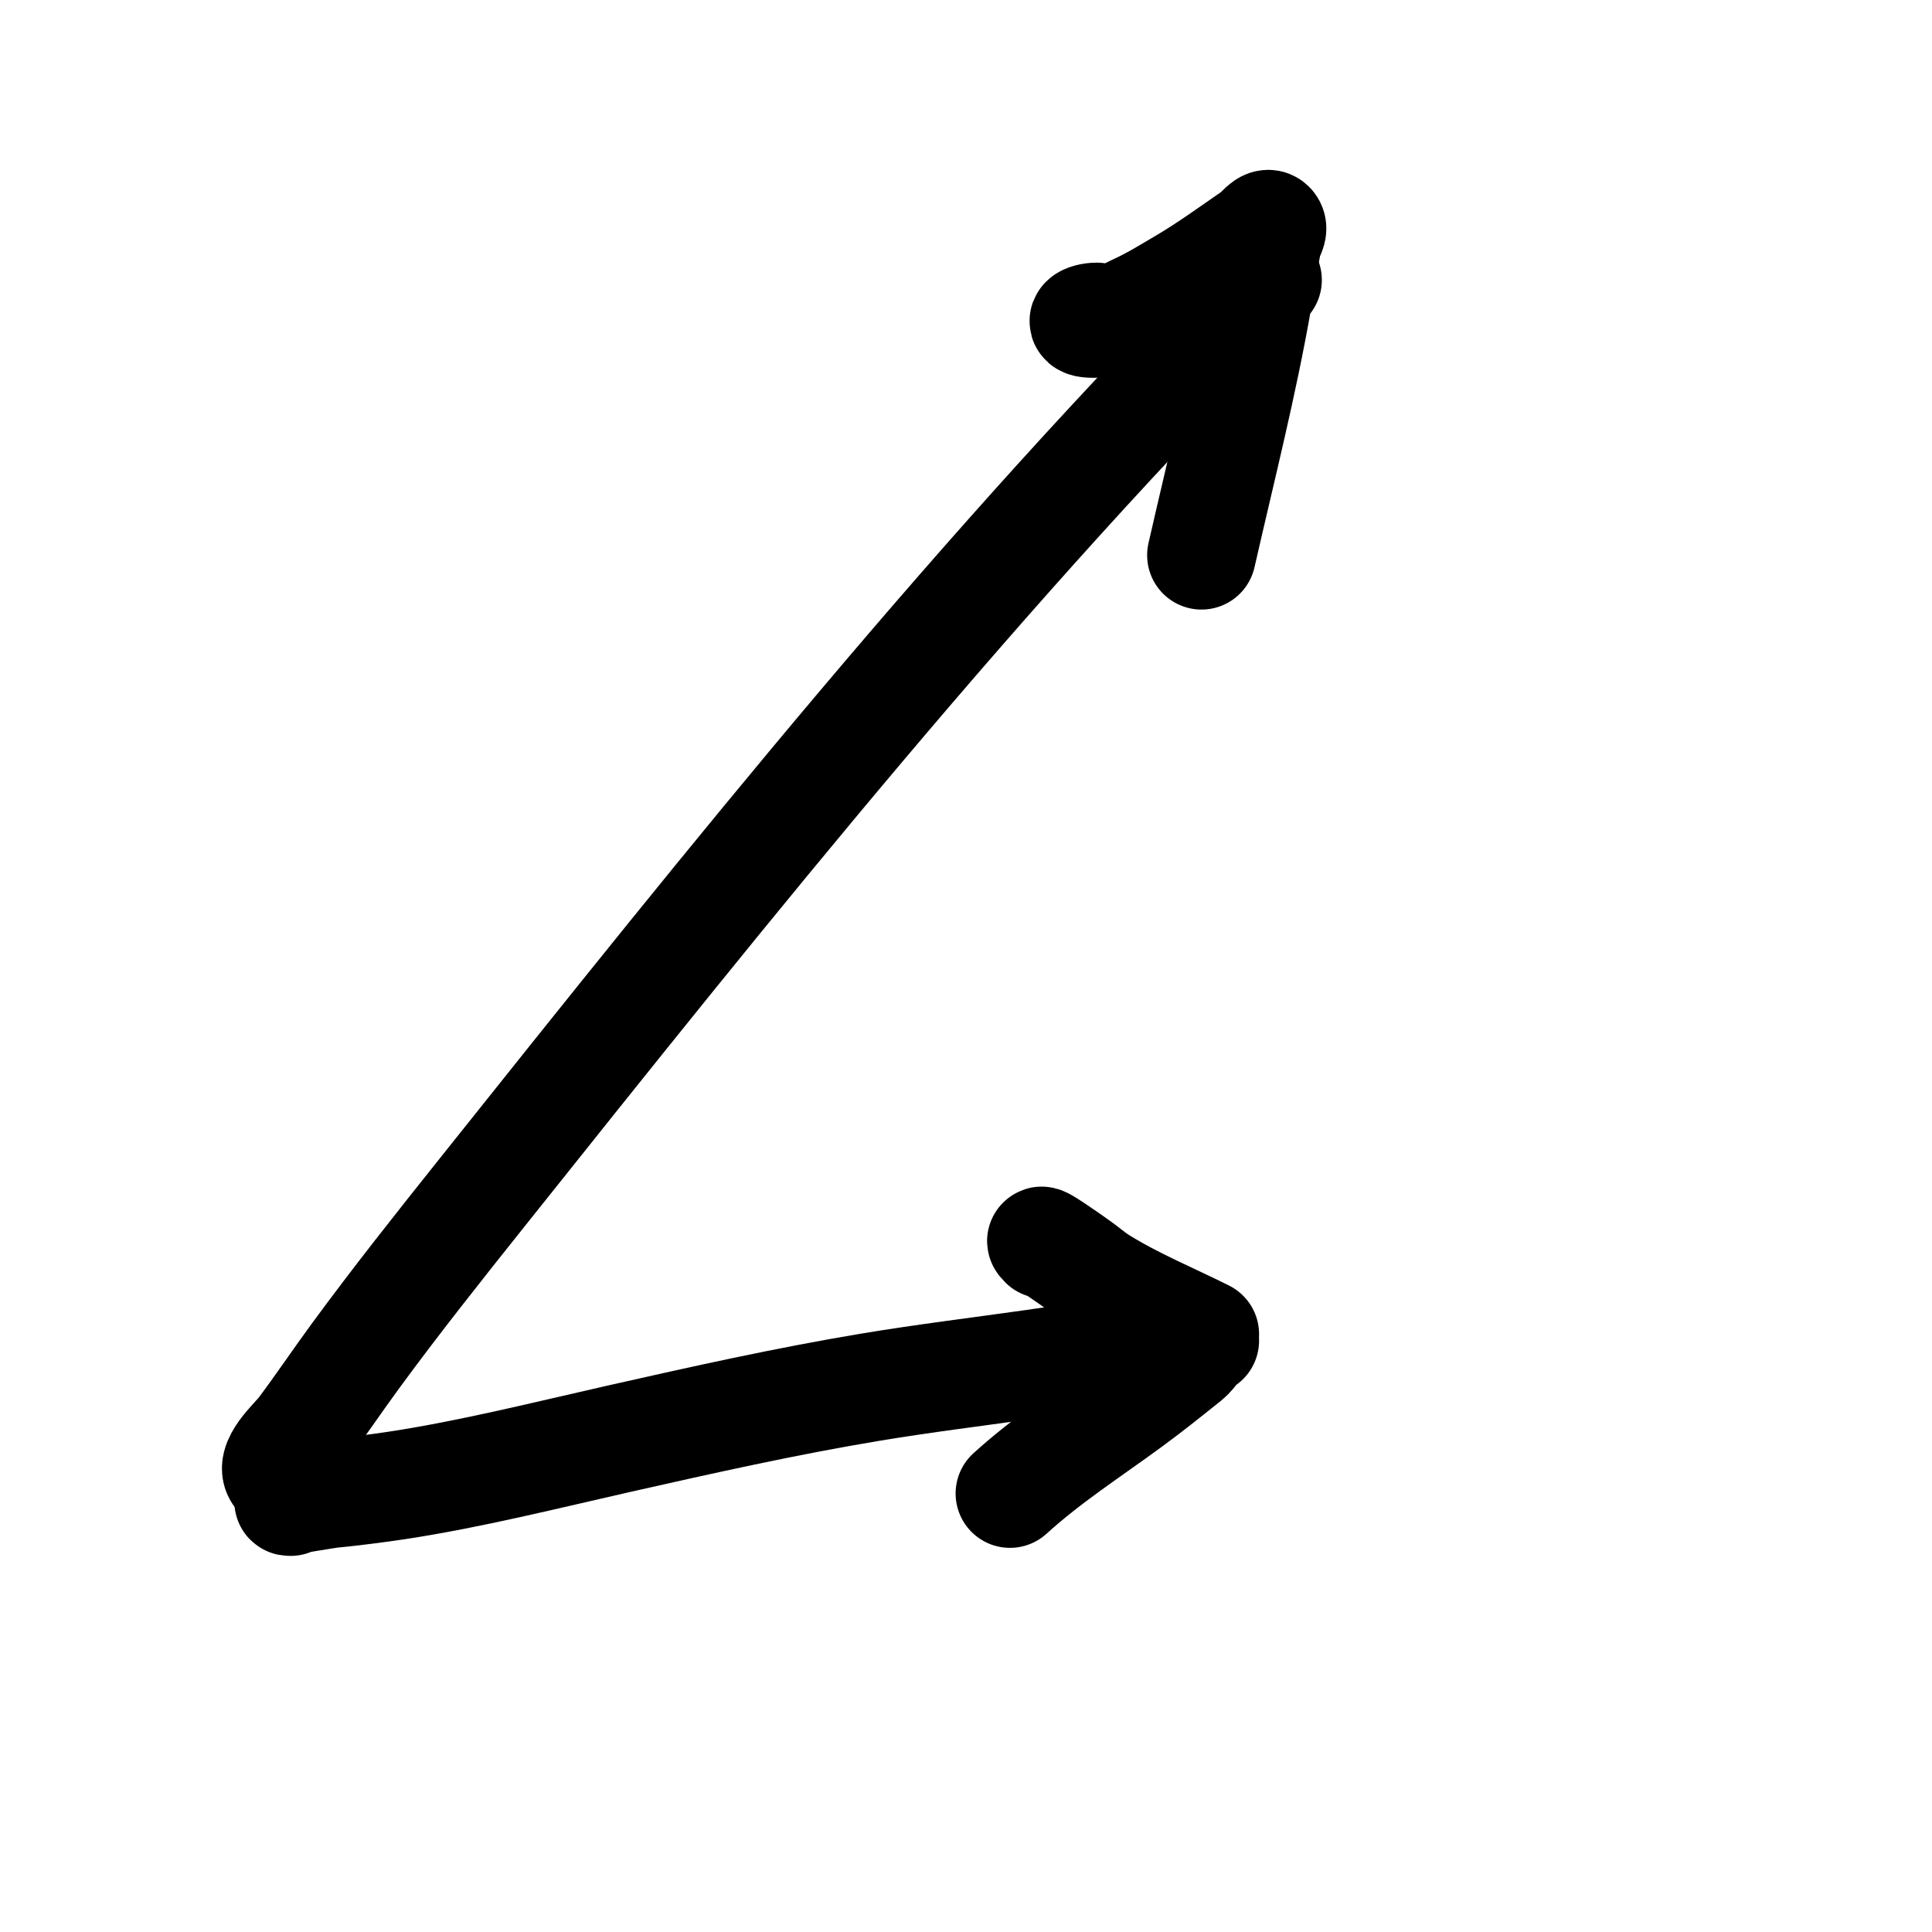 <?xml version="1.0" encoding="UTF-8" standalone="no"?>
<!DOCTYPE svg PUBLIC "-//W3C//DTD SVG 1.1//EN" "http://www.w3.org/Graphics/SVG/1.1/DTD/svg11.dtd">
<!-- Created with Vectornator (http://vectornator.io/) -->
<svg stroke-miterlimit="10" style="fill-rule:nonzero;clip-rule:evenodd;stroke-linecap:round;stroke-linejoin:round;" version="1.1" viewBox="0 0 1024 1024" xml:space="preserve" xmlns="http://www.w3.org/2000/svg" xmlns:xlink="http://www.w3.org/1999/xlink">
<defs/>
<g id="レイヤー-1">
<path d="M154.008 795.846C147.555 795.846 174.659 791.724 176.186 791.581C186.119 790.649 200.778 788.766 210.307 787.315C249.79 781.307 289.074 771.373 328.024 762.578C372.144 752.615 416.463 742.72 461.095 735.281C518.136 725.774 577.389 721.136 633.405 707.132" fill="none" opacity="1" stroke="#000000" stroke-linecap="round" stroke-linejoin="round" stroke-width="57.628"/>
<path d="M553.221 659.363C546.423 652.565 569.941 669.367 570.281 669.599C574.655 672.573 578.591 676.179 583.077 678.982C600.612 689.942 620.207 697.974 638.523 707.132" fill="none" opacity="1" stroke="#000000" stroke-linecap="round" stroke-linejoin="round" stroke-width="57.628"/>
<path d="M638.523 710.544C634.602 712.504 632.599 717.142 629.14 719.927C619.037 728.058 608.893 736.149 598.431 743.811C576.852 759.616 555.15 773.542 535.307 791.581" fill="none" opacity="1" stroke="#000000" stroke-linecap="round" stroke-linejoin="round" stroke-width="57.628"/>
<path d="M148.037 782.197C141.674 775.834 156.191 763.363 159.979 758.313C169.637 745.435 178.617 732.061 188.129 719.074C209.841 689.428 232.604 660.793 255.517 632.066C387.918 466.071 521.413 298.782 671.791 148.404" fill="none" opacity="1" stroke="#000000" stroke-linecap="round" stroke-linejoin="round" stroke-width="57.628"/>
<path d="M581.37 168.024C575.277 168.024 570.347 171.436 579.664 171.436C588.118 171.436 595.873 166.448 603.549 162.905C611.523 159.225 619.001 154.547 626.58 150.11C639.969 142.273 652.156 133.327 664.966 124.52C667.699 122.641 671.152 117.057 673.497 119.402C675.547 121.452 672.359 125.088 671.791 127.932C669.831 137.728 668.4 147.853 666.672 157.787C658.68 203.743 647.151 248.8 636.817 294.27" fill="none" opacity="1" stroke="#000000" stroke-linecap="round" stroke-linejoin="round" stroke-width="57.628"/>
</g>
</svg>
